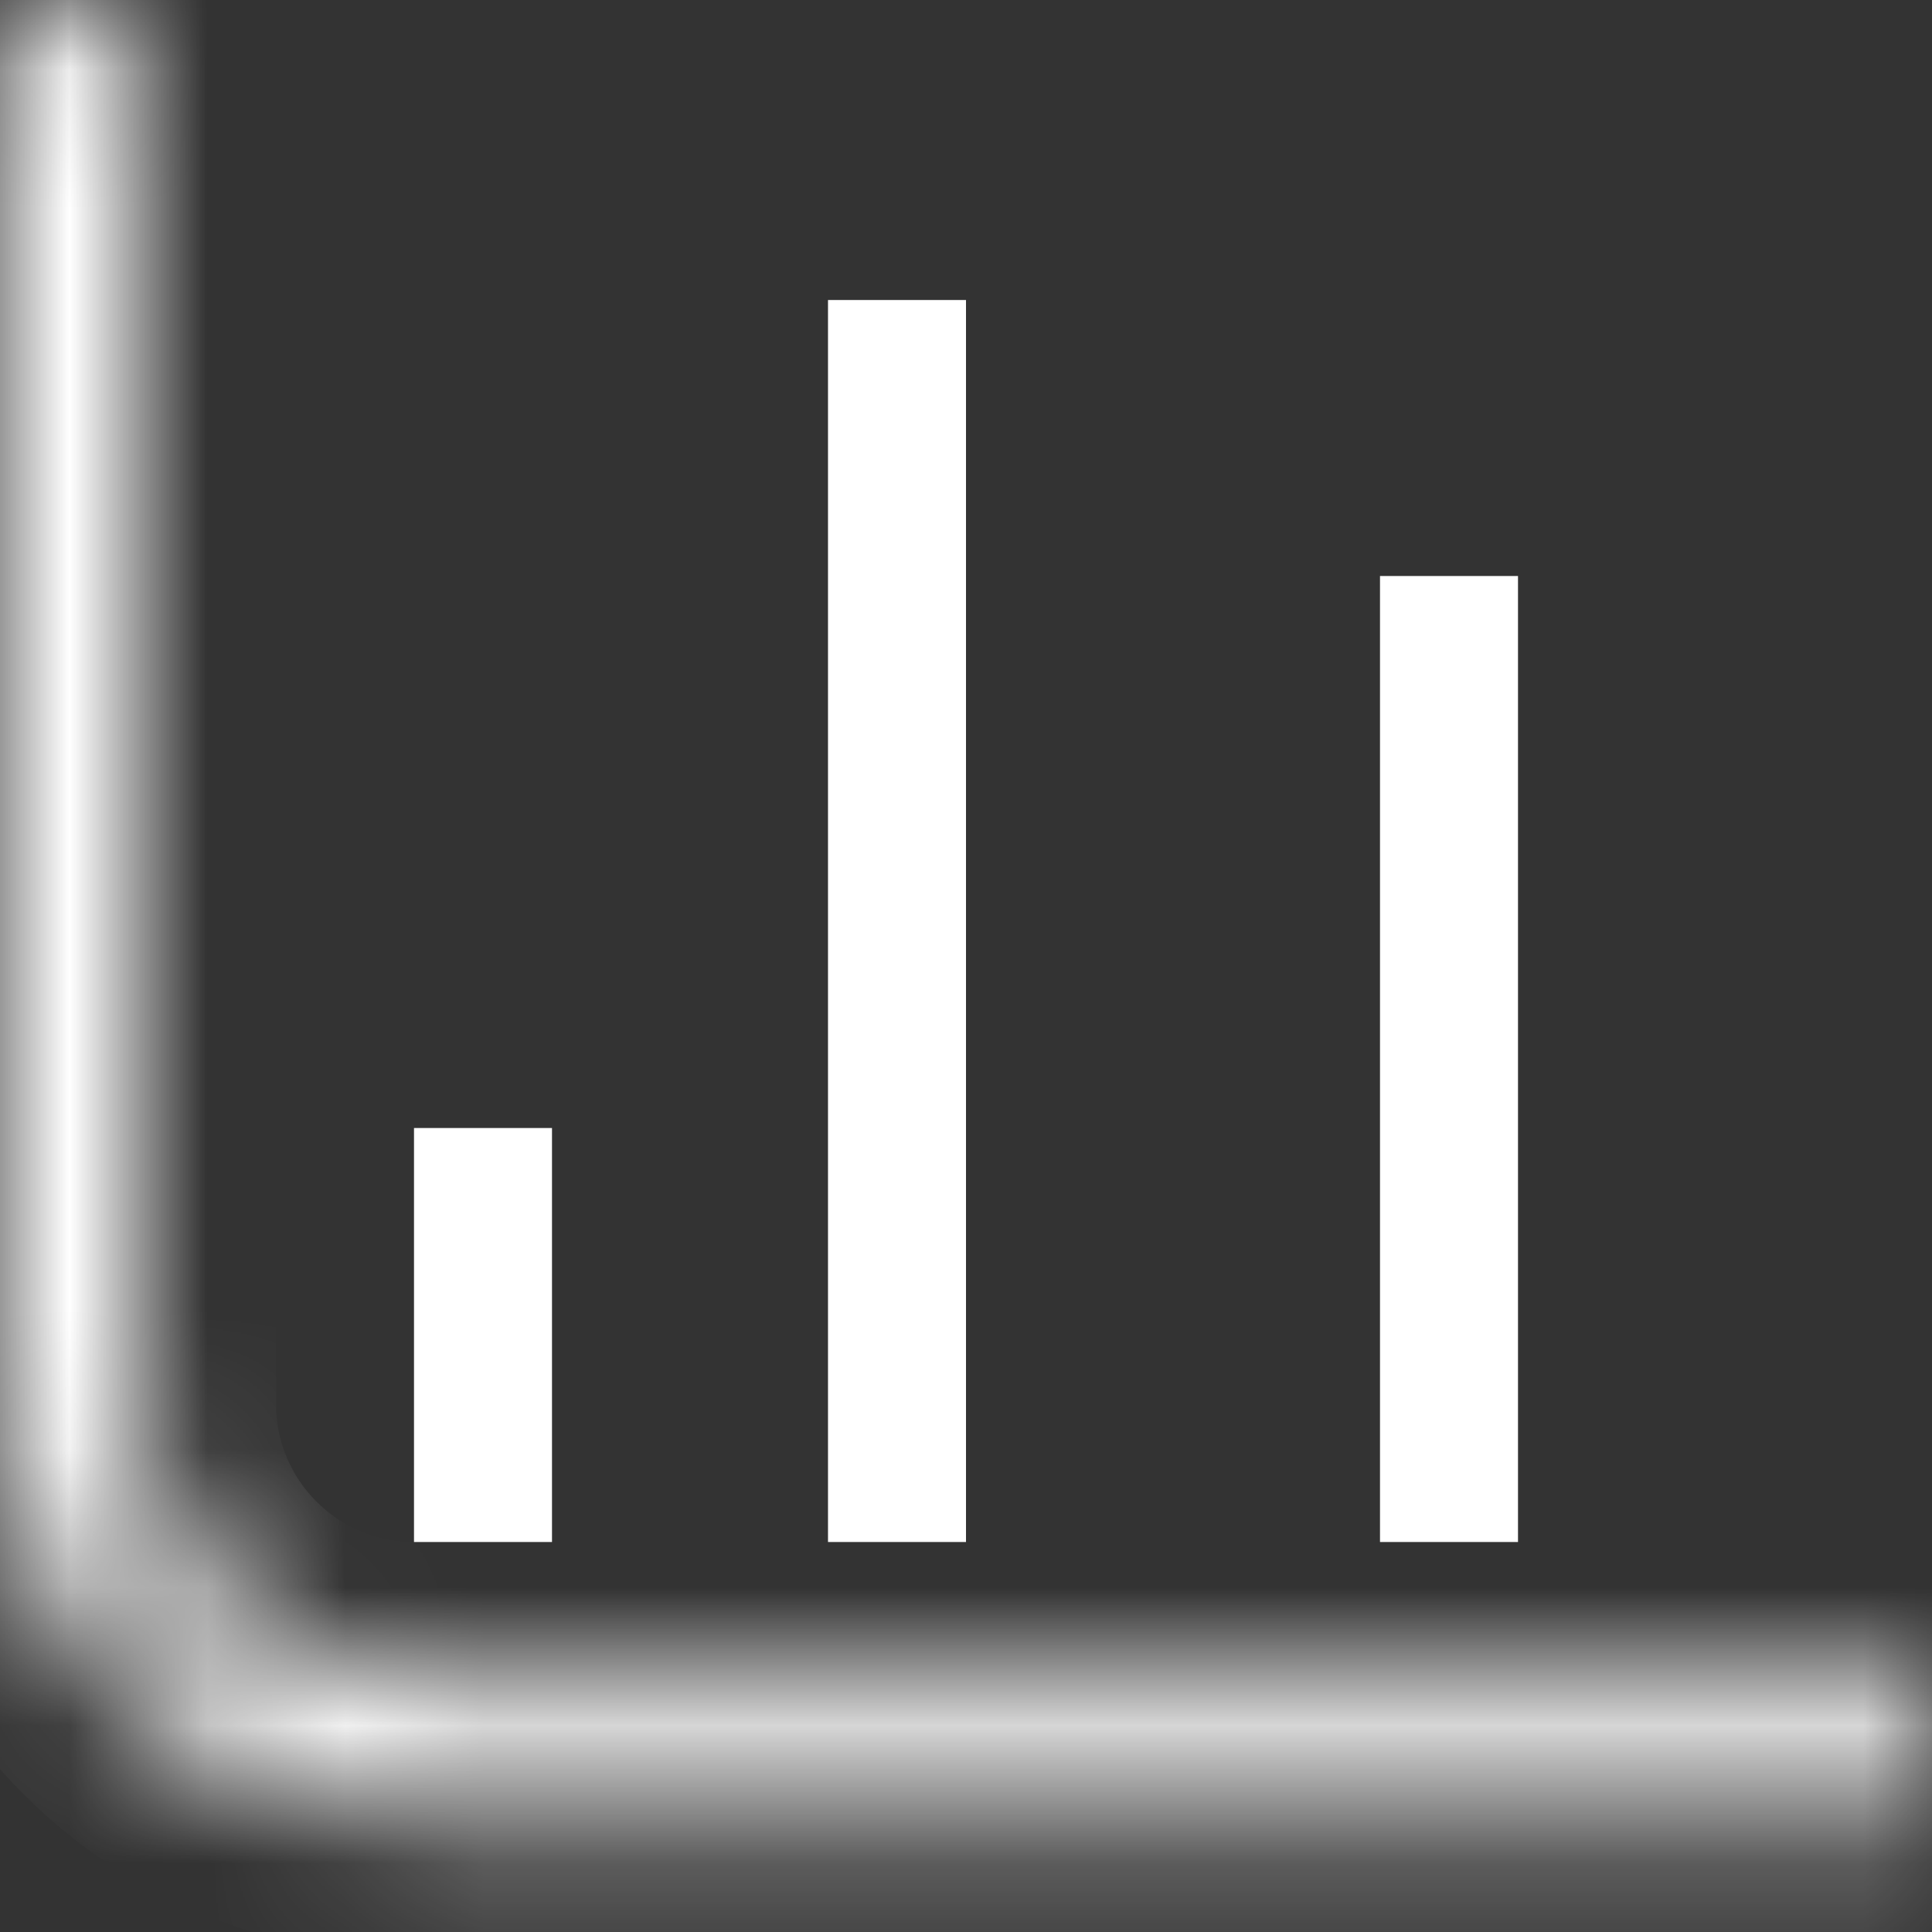 <svg width="14" height="14" viewBox="0 0 14 14" fill="none" xmlns="http://www.w3.org/2000/svg">
<rect x="0" y="0" width="14" height="14" fill="#333333" stroke="none"/>
<mask id="path-1-inside-1_121_517" fill="white">
<path d="M0 0C0.313 0.111 0.649 0.174 1 0.174V10.174C1 11.278 1.895 12.174 3 12.174H14V13.174H3C1.395 13.174 0.084 11.913 0.004 10.328L0 10.174V0Z"/>
</mask>
<path d="M0 0L0.334 -0.943L-1 0H0ZM1 0.174H2L1 -0.826V0.174ZM1 10.174L0 10.174L0 10.174L1 10.174ZM14 12.174H15L14 11.174V12.174ZM14 13.174V14.174L15 13.174H14ZM0.004 10.328L-0.996 10.353L-0.995 10.379L0.004 10.328ZM0 10.174H-1L-1 10.199L0 10.174ZM0 0L-0.334 0.943C0.08 1.089 0.528 1.174 1 1.174V0.174V-0.826C0.77 -0.826 0.547 -0.867 0.334 -0.943L0 0ZM1 0.174H0V10.174H1H2V0.174H1ZM1 10.174L0 10.174C3.624e-08 11.831 1.343 13.174 3 13.174V12.174V11.174C2.448 11.174 2 10.726 2 10.174L1 10.174ZM3 12.174V13.174H14V12.174V11.174H3V12.174ZM14 12.174H13V13.174H14H15V12.174H14ZM14 13.174V12.174H3V13.174V14.174H14V13.174ZM3 13.174V12.174C1.93 12.174 1.056 11.334 1.003 10.277L0.004 10.328L-0.995 10.379C-0.888 12.493 0.86 14.174 3 14.174V13.174ZM0.004 10.328L1.004 10.303L1 10.149L0 10.174L-1 10.199L-0.996 10.353L0.004 10.328ZM0 10.174H1V0H0H-1V10.174H0Z" fill="white" mask="url(#path-1-inside-1_121_517)"/>
<line x1="10.5" y1="11.174" x2="10.5" y2="4.174" stroke="white"/>
<line x1="3.5" y1="11.174" x2="3.5" y2="8.174" stroke="white"/>
<line x1="6.5" y1="11.174" x2="6.5" y2="2.174" stroke="white"/>
</svg>
